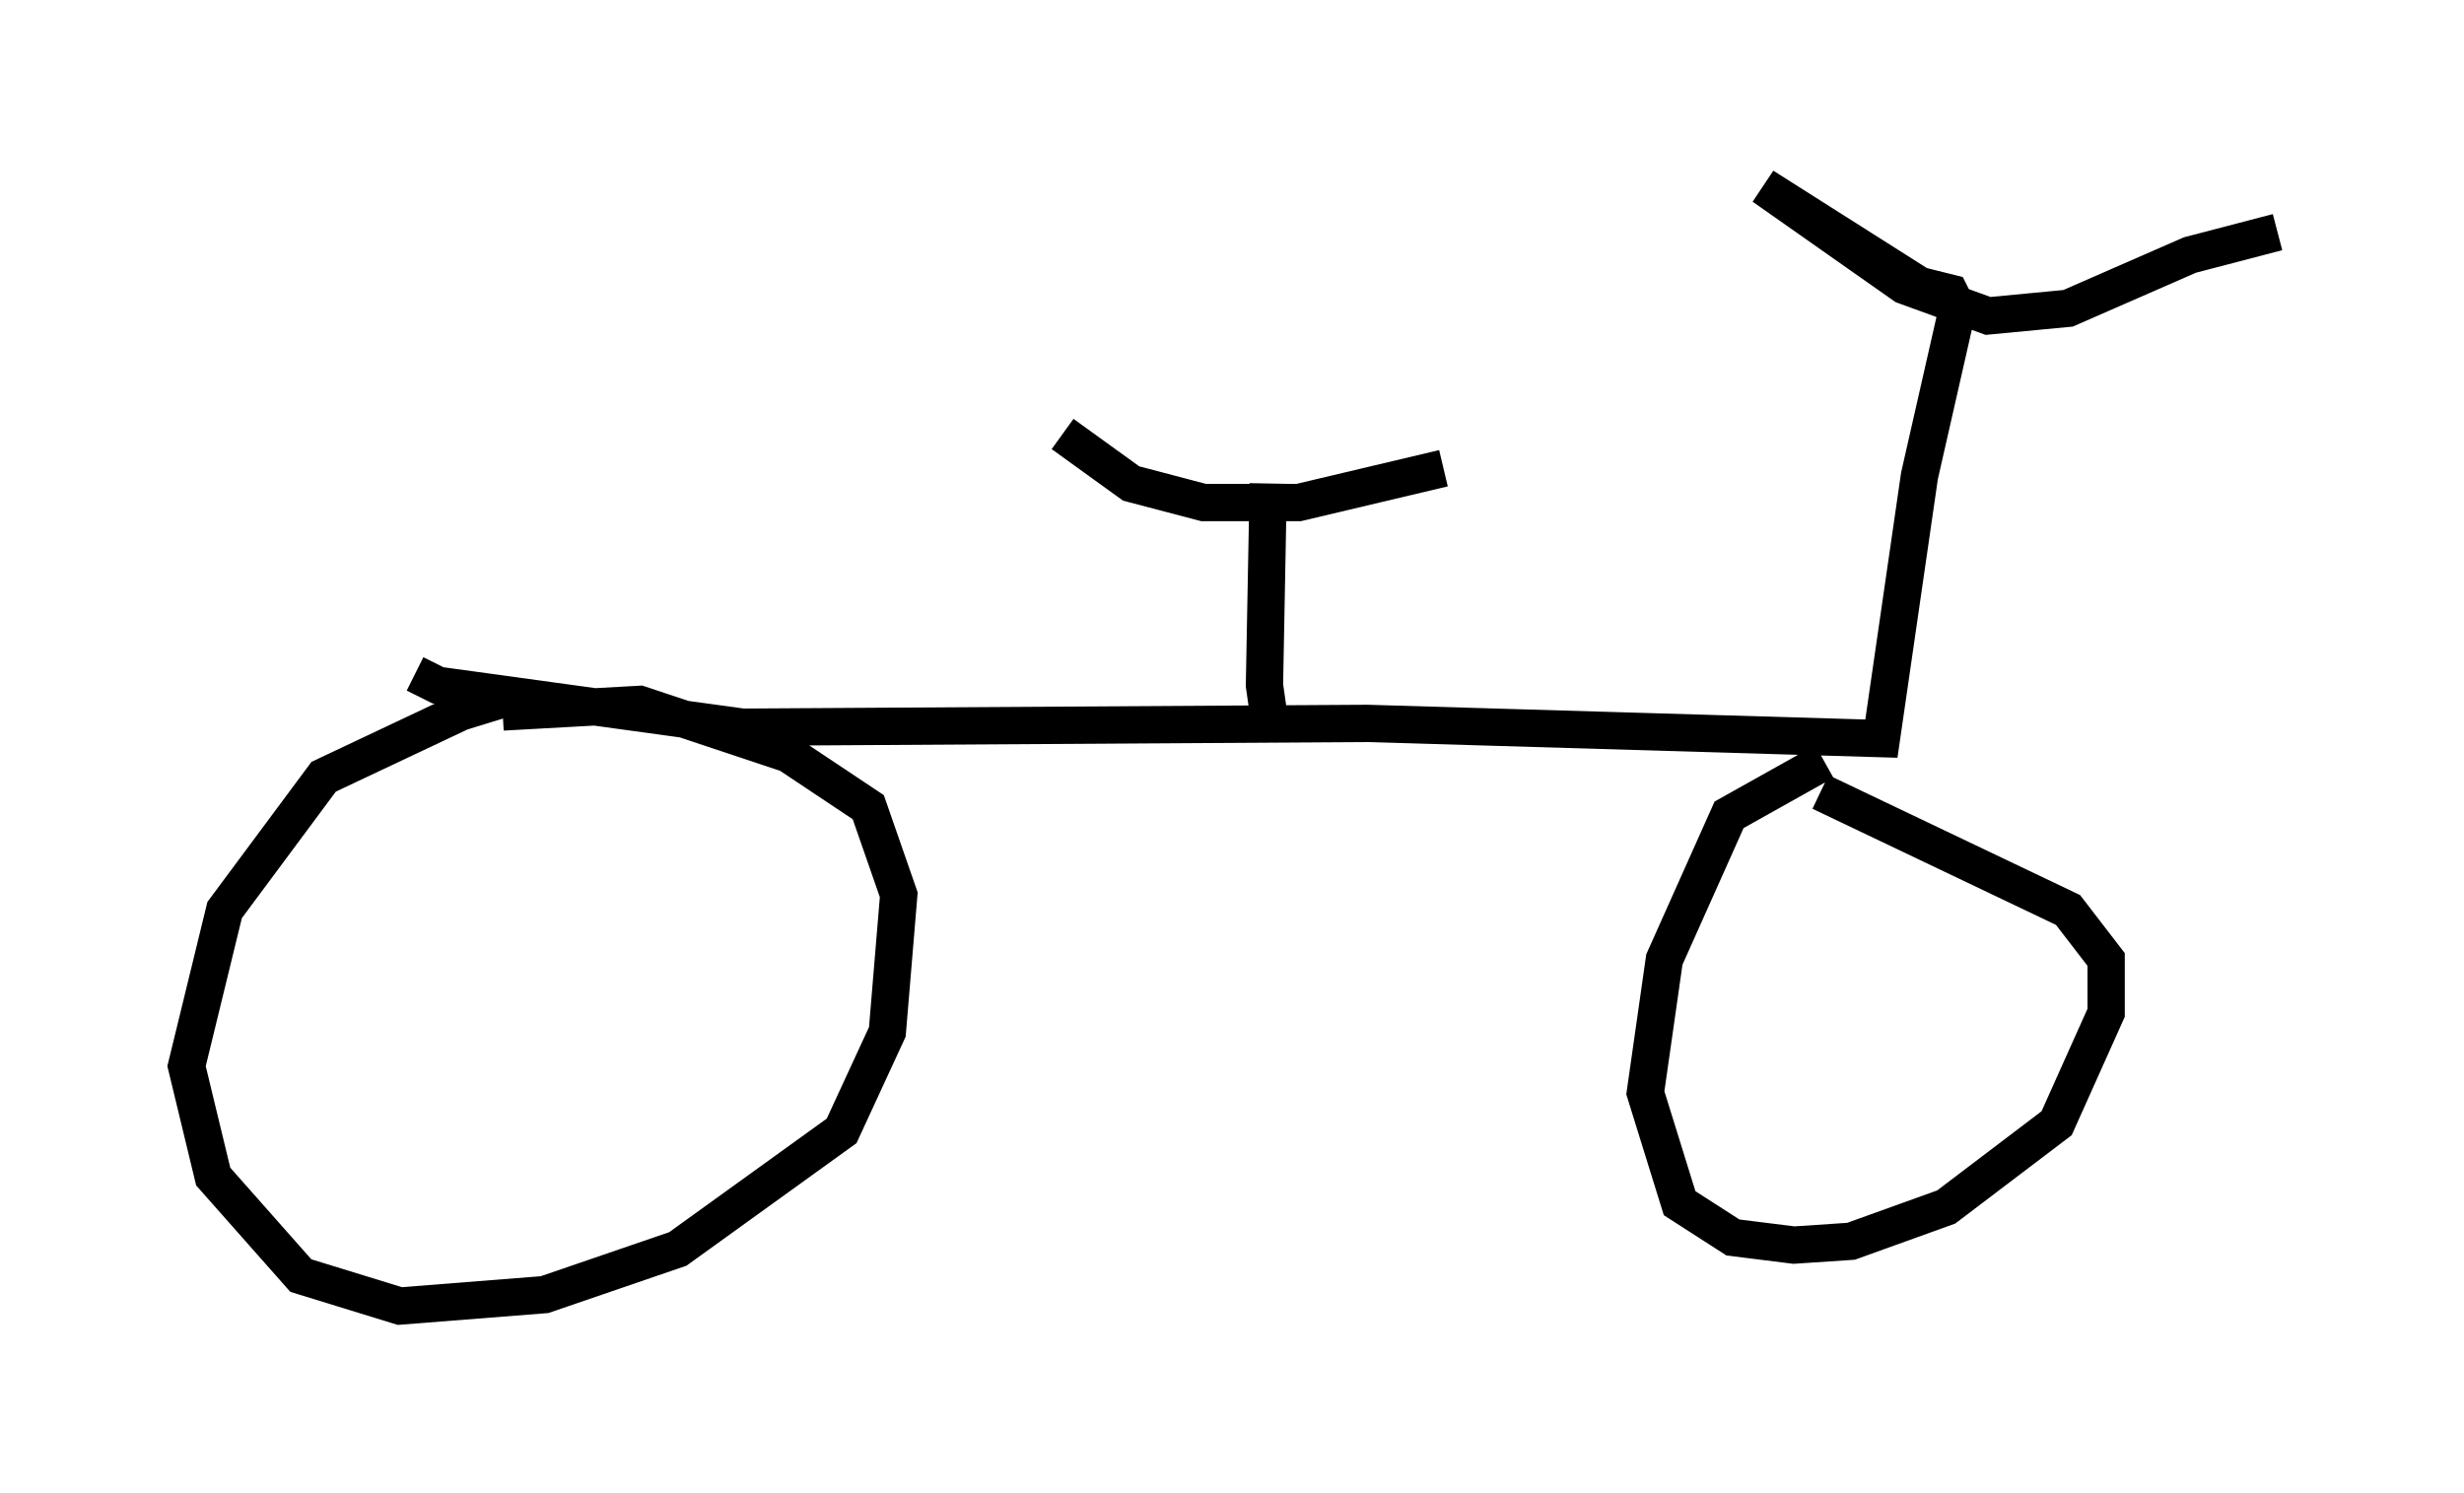 <?xml version="1.0" encoding="utf-8" ?>
<svg baseProfile="full" height="40.013" version="1.1" width="66.044" xmlns="http://www.w3.org/2000/svg" xmlns:ev="http://www.w3.org/2001/xml-events" xmlns:xlink="http://www.w3.org/1999/xlink"><defs /><rect fill="white" height="40.013" width="66.044" x="0" y="0" /><path d="M15.208, 18.679 m-1.531, 0.0 l-1.327, 0.408 -3.675, 1.735 l-2.654, 3.573 -1.021, 4.185 l0.715, 2.96 2.348, 2.654 l2.654, 0.817 3.879, -0.306 l3.573, -1.225 4.39, -3.165 l1.225, -2.654 0.306, -3.675 l-0.817, -2.348 -2.144, -1.429 l-3.981, -1.327 -3.675, 0.204 m-2.348, -1.021 l0.613, 0.306 8.167, 1.123 l16.742, -0.102 13.781, 0.408 l1.021, -7.044 1.021, -4.492 l-0.204, -0.408 -0.817, -0.204 l-4.185, -2.654 3.777, 2.654 l2.246, 0.817 2.144, -0.204 l3.267, -1.429 2.348, -0.613 m-12.148, 14.19 l-2.552, 1.429 -1.735, 3.879 l-0.51, 3.573 0.919, 2.96 l1.429, 0.919 1.633, 0.204 l1.531, -0.102 2.552, -0.919 l2.96, -2.246 1.327, -2.96 l0.0, -1.429 -1.021, -1.327 l-6.635, -3.165 m-14.7, -1.429 l-0.204, -1.429 0.102, -5.41 m-5.513, -1.327 l1.838, 1.327 1.94, 0.51 l2.552, 0.0 3.879, -0.919 " fill="none" stroke="black" stroke-width="1" /></svg>